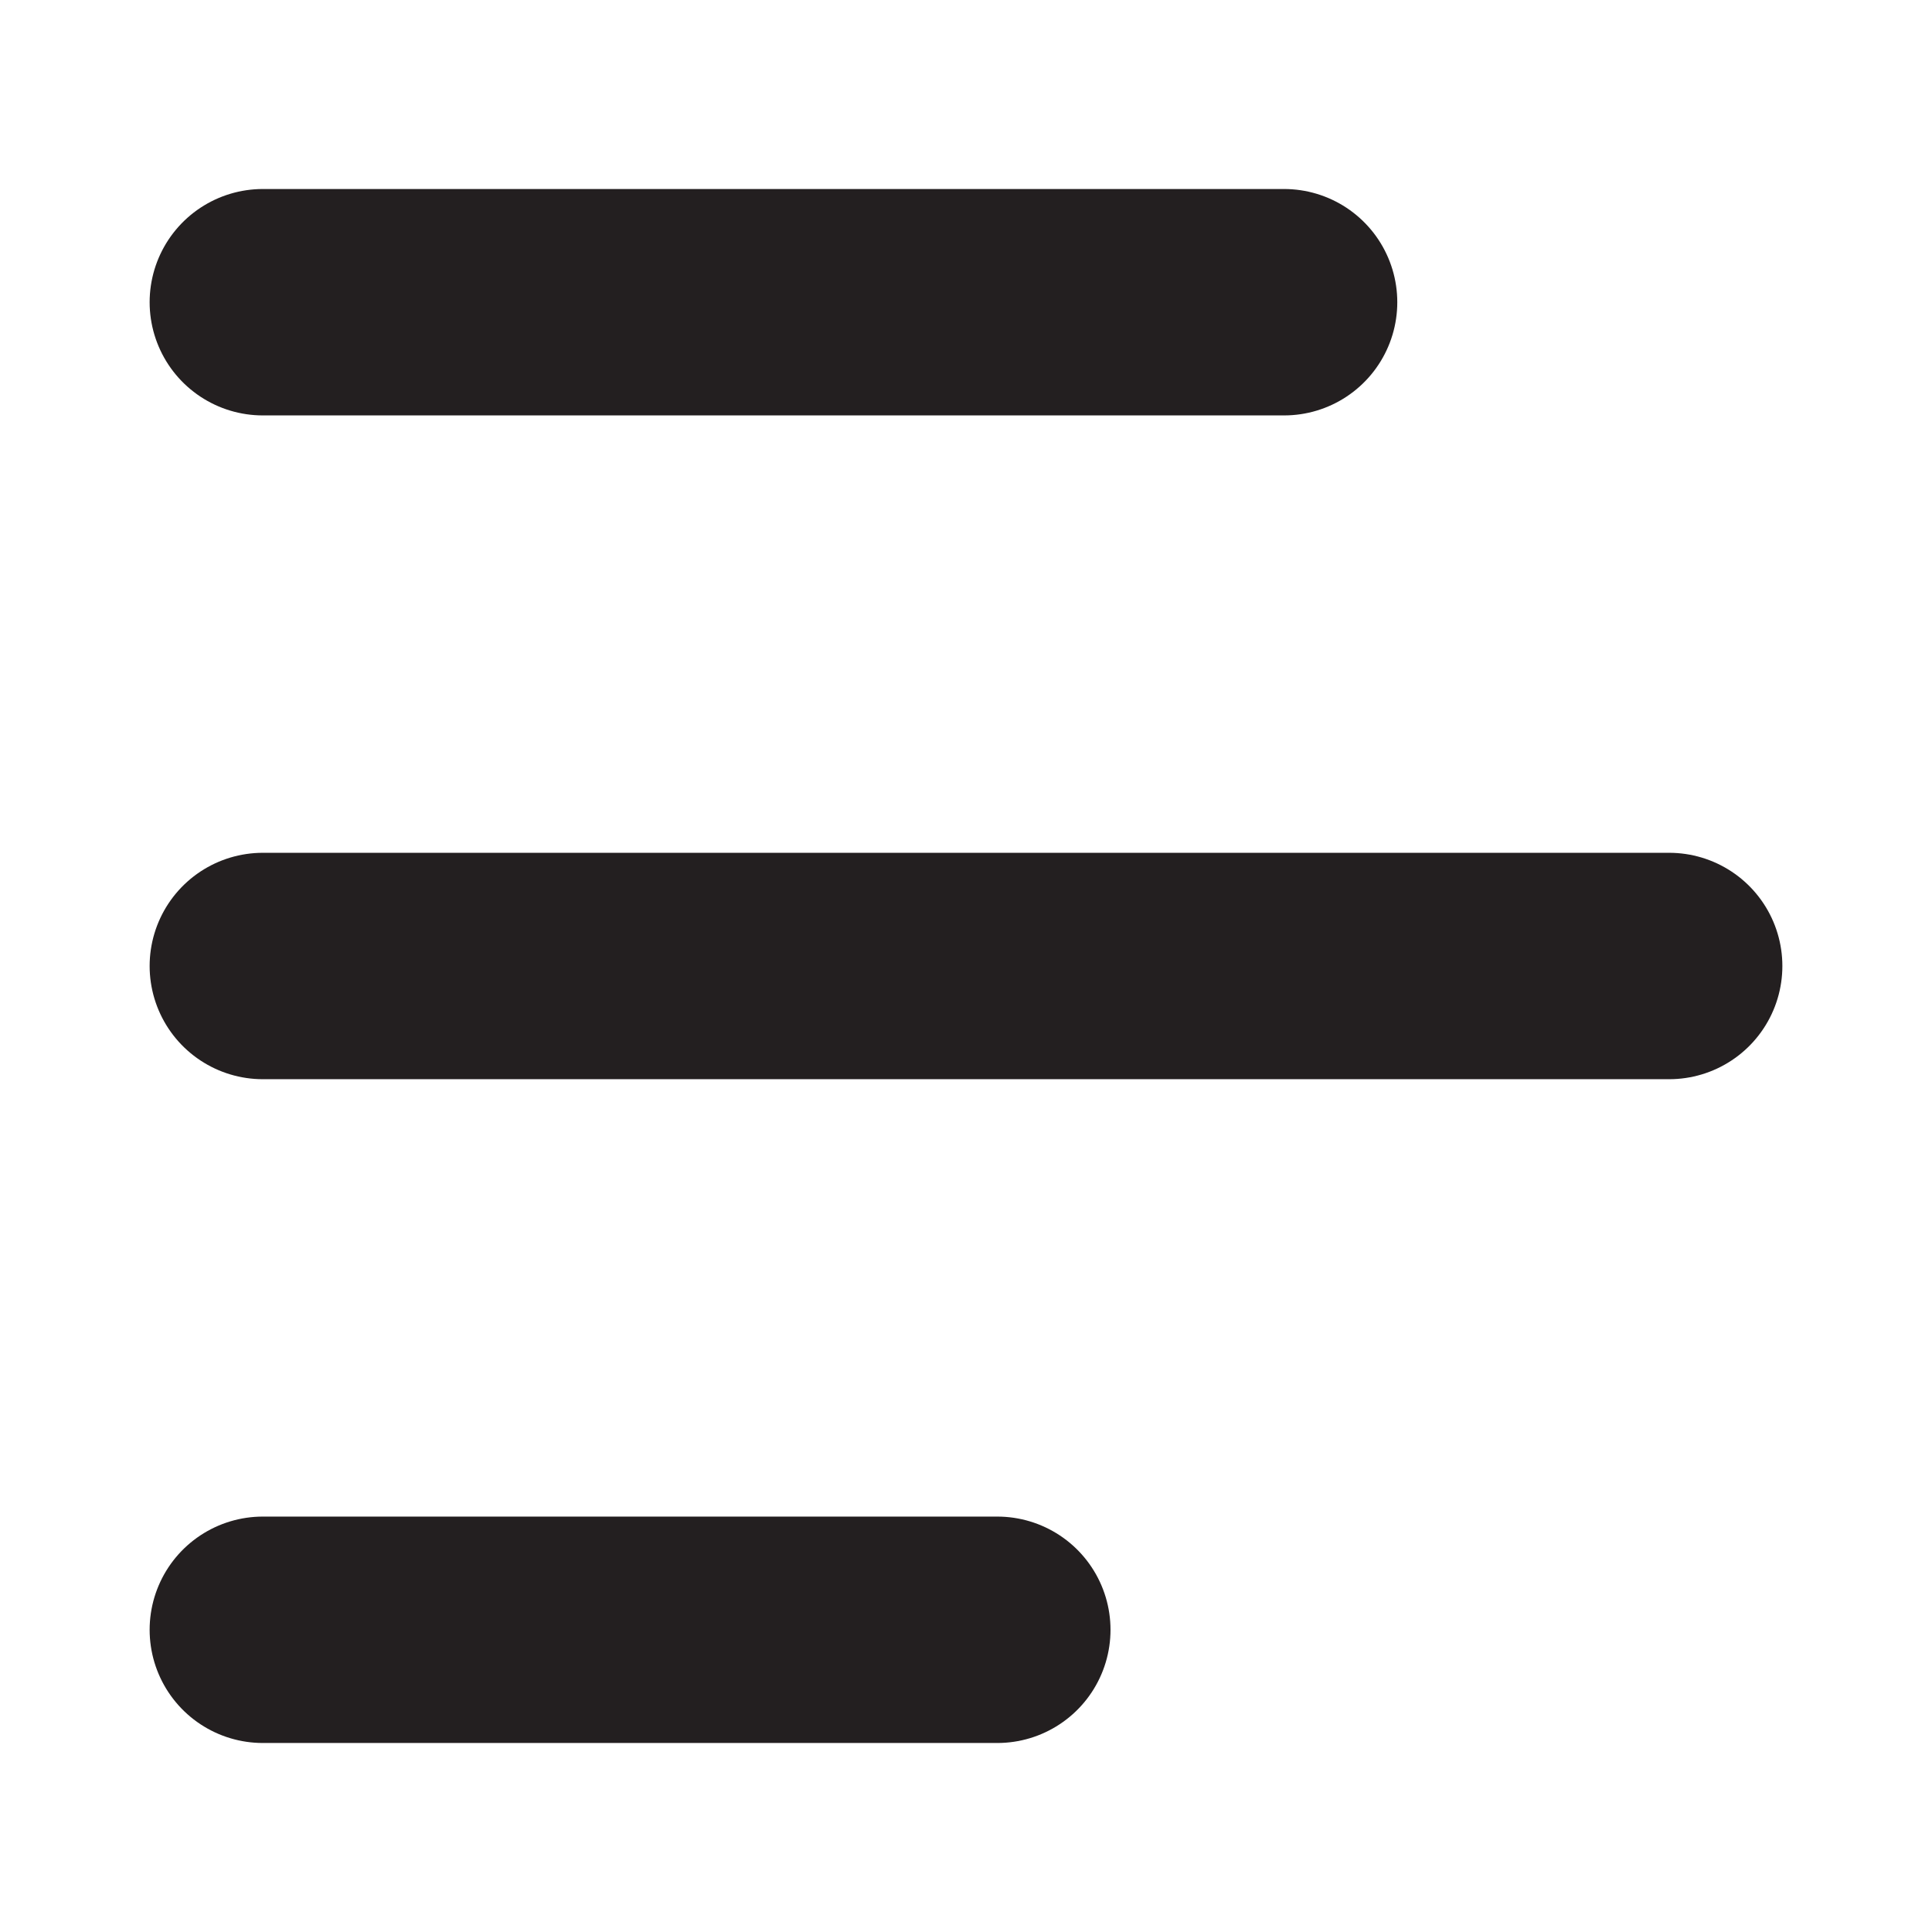 <svg id="Layer_1" data-name="Layer 1" xmlns="http://www.w3.org/2000/svg" viewBox="0 0 1024 1024"><defs><style>.cls-1{fill:none;stroke:#231f20;stroke-linecap:round;stroke-miterlimit:10;stroke-width:120px;}</style></defs><line class="cls-1" x1="139.31" y1="512" x2="884.69" y2="512"/><line class="cls-1" x1="139.31" y1="160.18" x2="680.59" y2="160.18"/><line class="cls-1" x1="139.31" y1="863.82" x2="528.59" y2="863.82"/></svg>